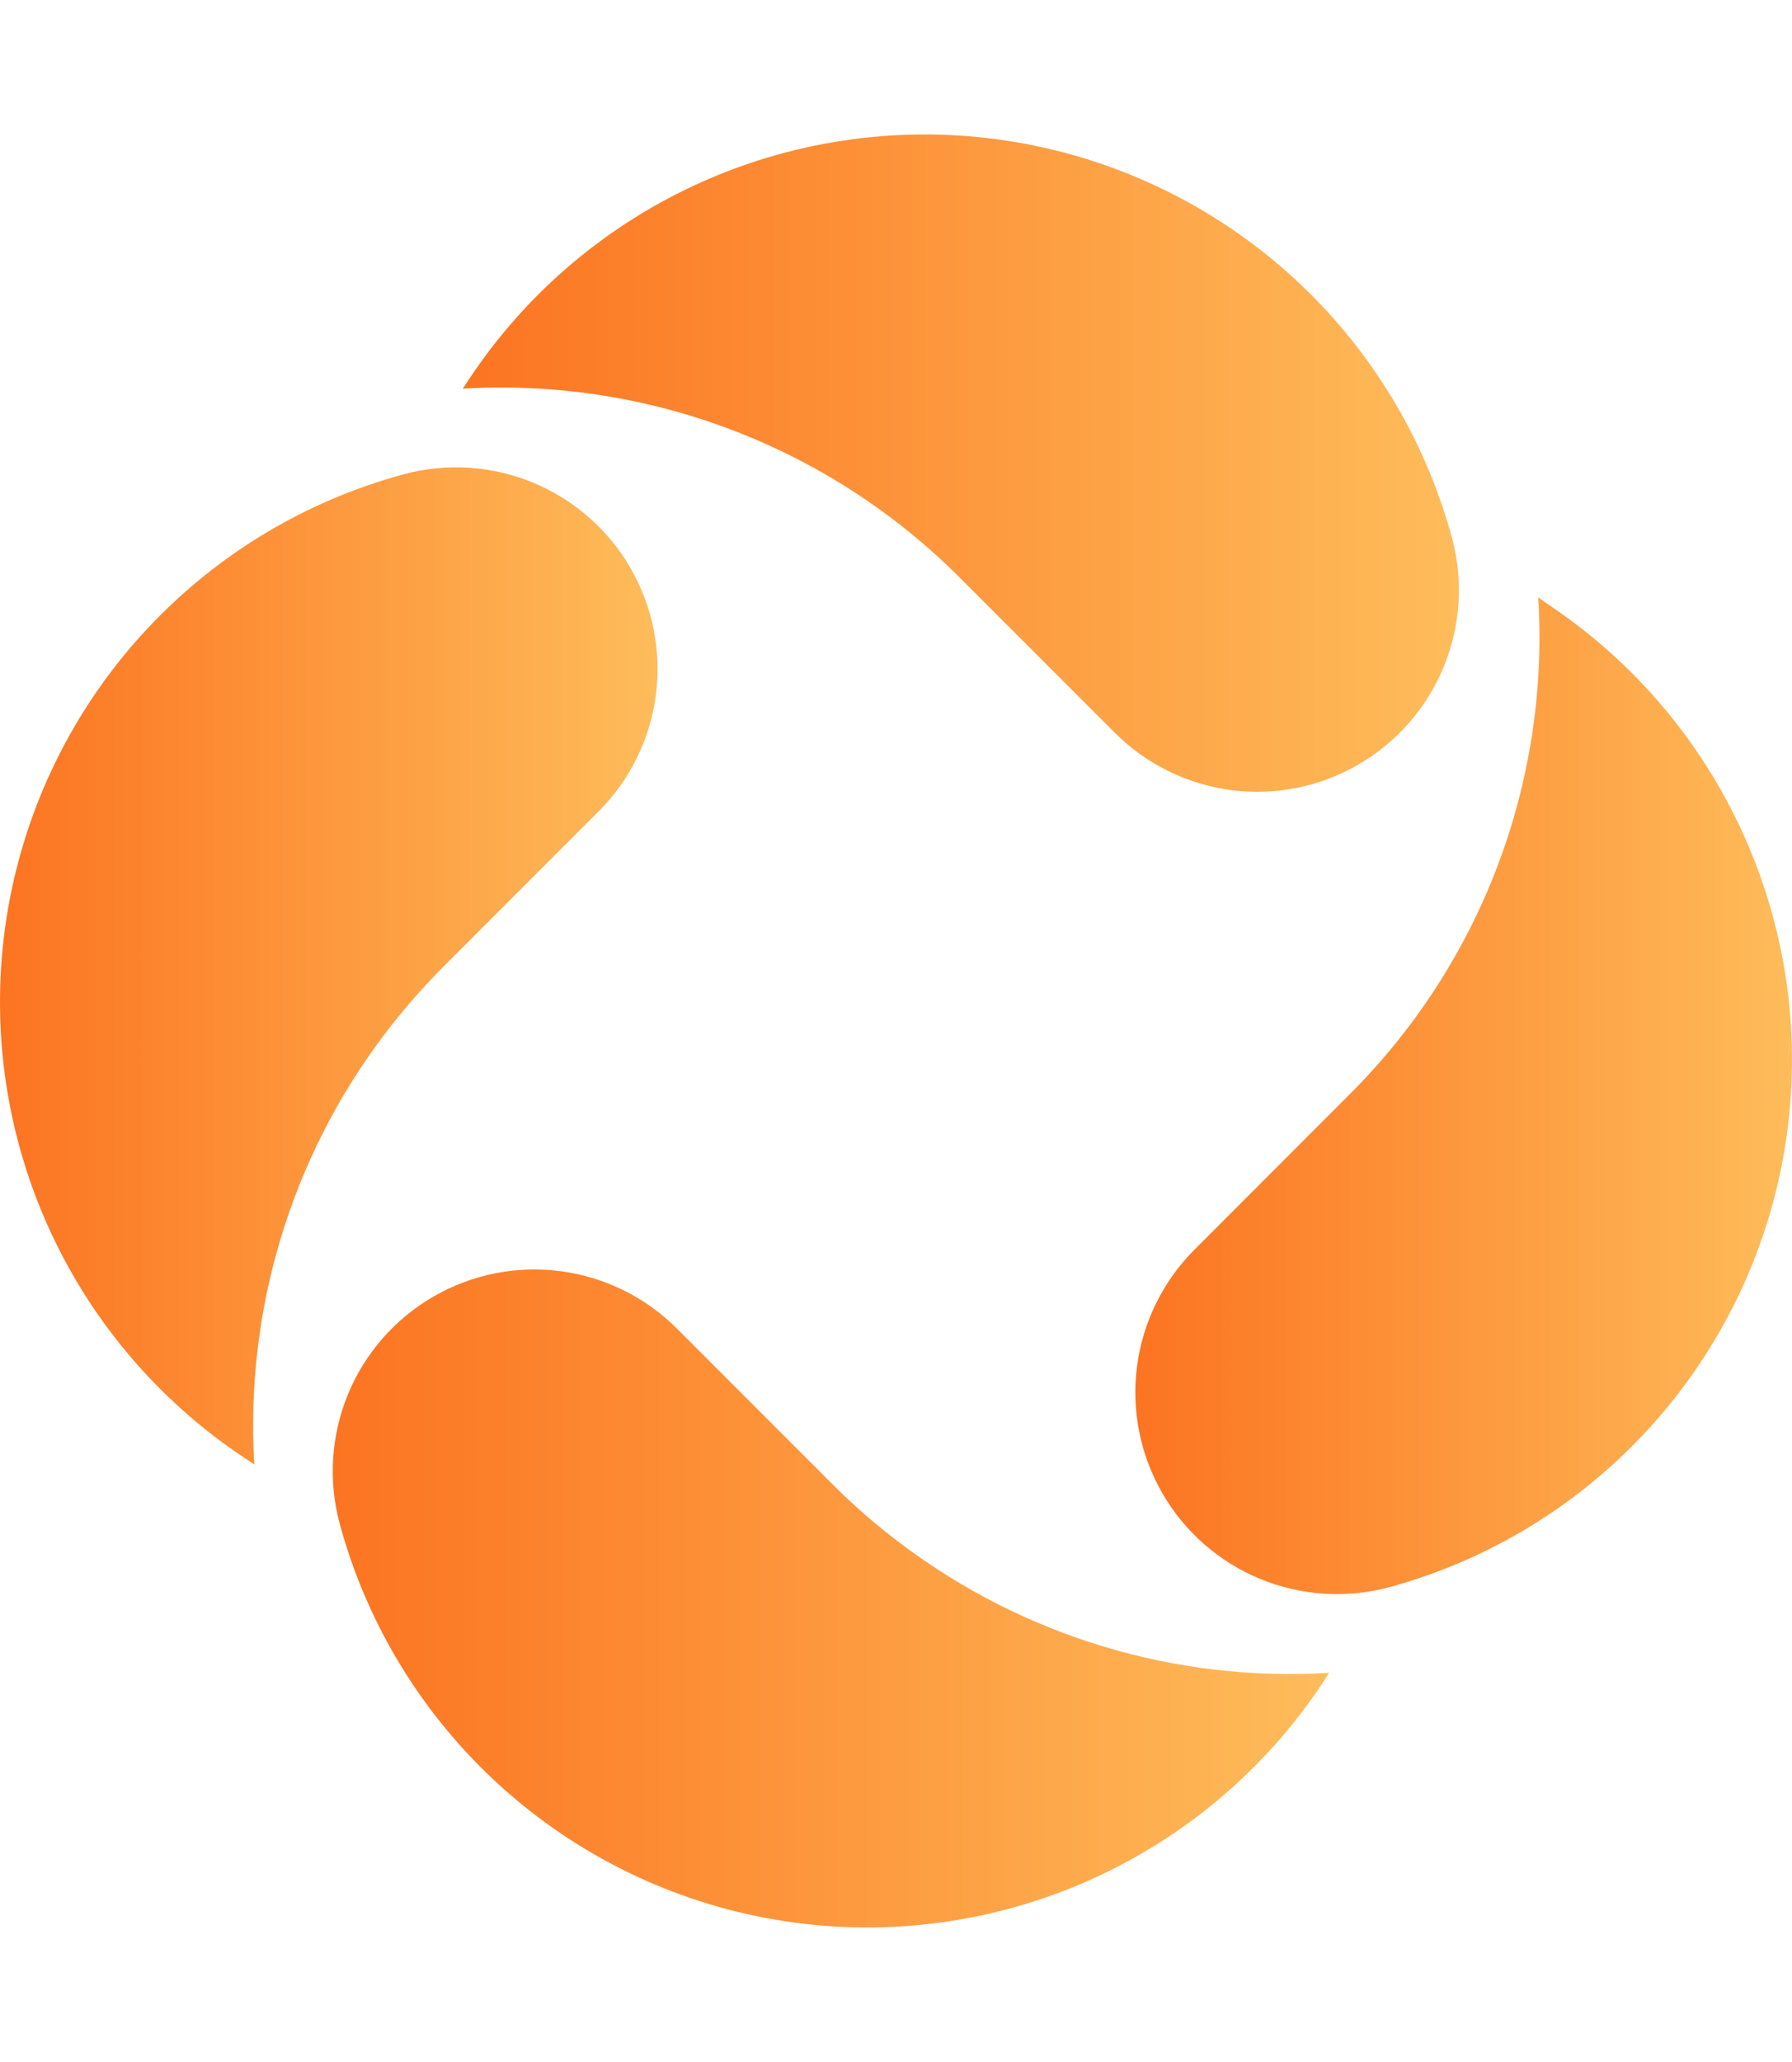 <svg width="40" height="46" viewBox="0 0 140 140" fill="none" xmlns="http://www.w3.org/2000/svg">
    <path
        d="M121.586 37.126C128.278 41.752 133.508 48.194 136.661 55.693C139.814 63.192 140.76 71.435 139.385 79.453C138.011 87.471 134.374 94.929 128.904 100.95C123.433 106.97 116.356 111.303 108.506 113.436C105.16 114.329 101.612 114.093 98.413 112.766C95.214 111.438 92.541 109.094 90.809 106.094C89.077 103.095 88.382 99.608 88.832 96.174C89.281 92.739 90.851 89.549 93.296 87.096L105.417 74.966C110.495 69.916 114.437 63.842 116.983 57.148C119.528 50.454 120.616 43.294 120.176 36.146C120.616 36.466 121.106 36.786 121.586 37.126Z"
        fill="url(#paint0_linear_8_720)" />
    <path
        d="M37.127 18.396C41.756 11.709 48.199 6.483 55.697 3.333C63.196 0.183 71.438 -0.76 79.454 0.615C87.471 1.99 94.927 5.626 100.948 11.095C106.968 16.564 111.3 23.639 113.436 31.486C114.336 34.835 114.105 38.386 112.78 41.59C111.455 44.794 109.11 47.471 106.109 49.206C103.108 50.942 99.618 51.638 96.18 51.188C92.743 50.738 89.55 49.166 87.096 46.716L74.976 34.596C69.917 29.532 63.841 25.599 57.149 23.056C50.457 20.514 43.302 19.42 36.157 19.846C36.467 19.366 36.797 18.876 37.127 18.396Z"
        fill="url(#paint1_linear_8_720)" />
    <path
        d="M18.396 102.856C11.709 98.227 6.483 91.784 3.333 84.286C0.183 76.787 -0.76 68.545 0.615 60.529C1.99 52.512 5.626 45.055 11.095 39.035C16.564 33.015 23.638 28.682 31.486 26.546C34.838 25.631 38.398 25.851 41.612 27.171C44.827 28.491 47.514 30.837 49.254 33.844C50.995 36.851 51.692 40.349 51.237 43.794C50.781 47.238 49.199 50.435 46.736 52.886L34.616 65.006C32.956 66.674 31.409 68.451 29.986 70.326C22.732 79.936 19.144 91.818 19.866 103.836C19.376 103.516 18.886 103.196 18.396 102.856Z"
        fill="url(#paint2_linear_8_720)" />
    <path
        d="M102.867 121.586C98.238 128.277 91.795 133.506 84.295 136.658C76.795 139.81 68.551 140.754 60.532 139.379C52.514 138.003 45.055 134.366 39.035 128.895C33.014 123.424 28.681 116.347 26.547 108.496C25.637 105.145 25.86 101.586 27.182 98.374C28.504 95.163 30.851 92.478 33.857 90.739C36.863 88.999 40.36 88.302 43.803 88.755C47.247 89.209 50.444 90.788 52.897 93.246L65.016 105.366C66.677 107.035 68.455 108.583 70.337 109.996C79.94 117.255 91.821 120.844 103.837 120.116C103.527 120.606 103.197 121.106 102.867 121.586Z"
        fill="url(#paint3_linear_8_720)" />
    <defs>
        <linearGradient id="paint0_linear_8_720" x1="88.698" y1="75.057" x2="139.999" y2="75.057"
            gradientUnits="userSpaceOnUse">
            <stop stop-color="#FC7421" />
            <stop offset="1" stop-color="#FEBC5A" />
        </linearGradient>
        <linearGradient id="paint1_linear_8_720" x1="36.157" y1="25.661" x2="113.975" y2="25.661"
            gradientUnits="userSpaceOnUse">
            <stop stop-color="#FC7421" />
            <stop offset="1" stop-color="#FEBC5A" />
        </linearGradient>
        <linearGradient id="paint2_linear_8_720" x1="0" y1="64.913" x2="51.373" y2="64.913"
            gradientUnits="userSpaceOnUse">
            <stop stop-color="#FC7421" />
            <stop offset="1" stop-color="#FEBC5A" />
        </linearGradient>
        <linearGradient id="paint3_linear_8_720" x1="25.996" y1="114.307" x2="103.837" y2="114.307"
            gradientUnits="userSpaceOnUse">
            <stop stop-color="#FC7421" />
            <stop offset="1" stop-color="#FEBC5A" />
        </linearGradient>
    </defs>
</svg>